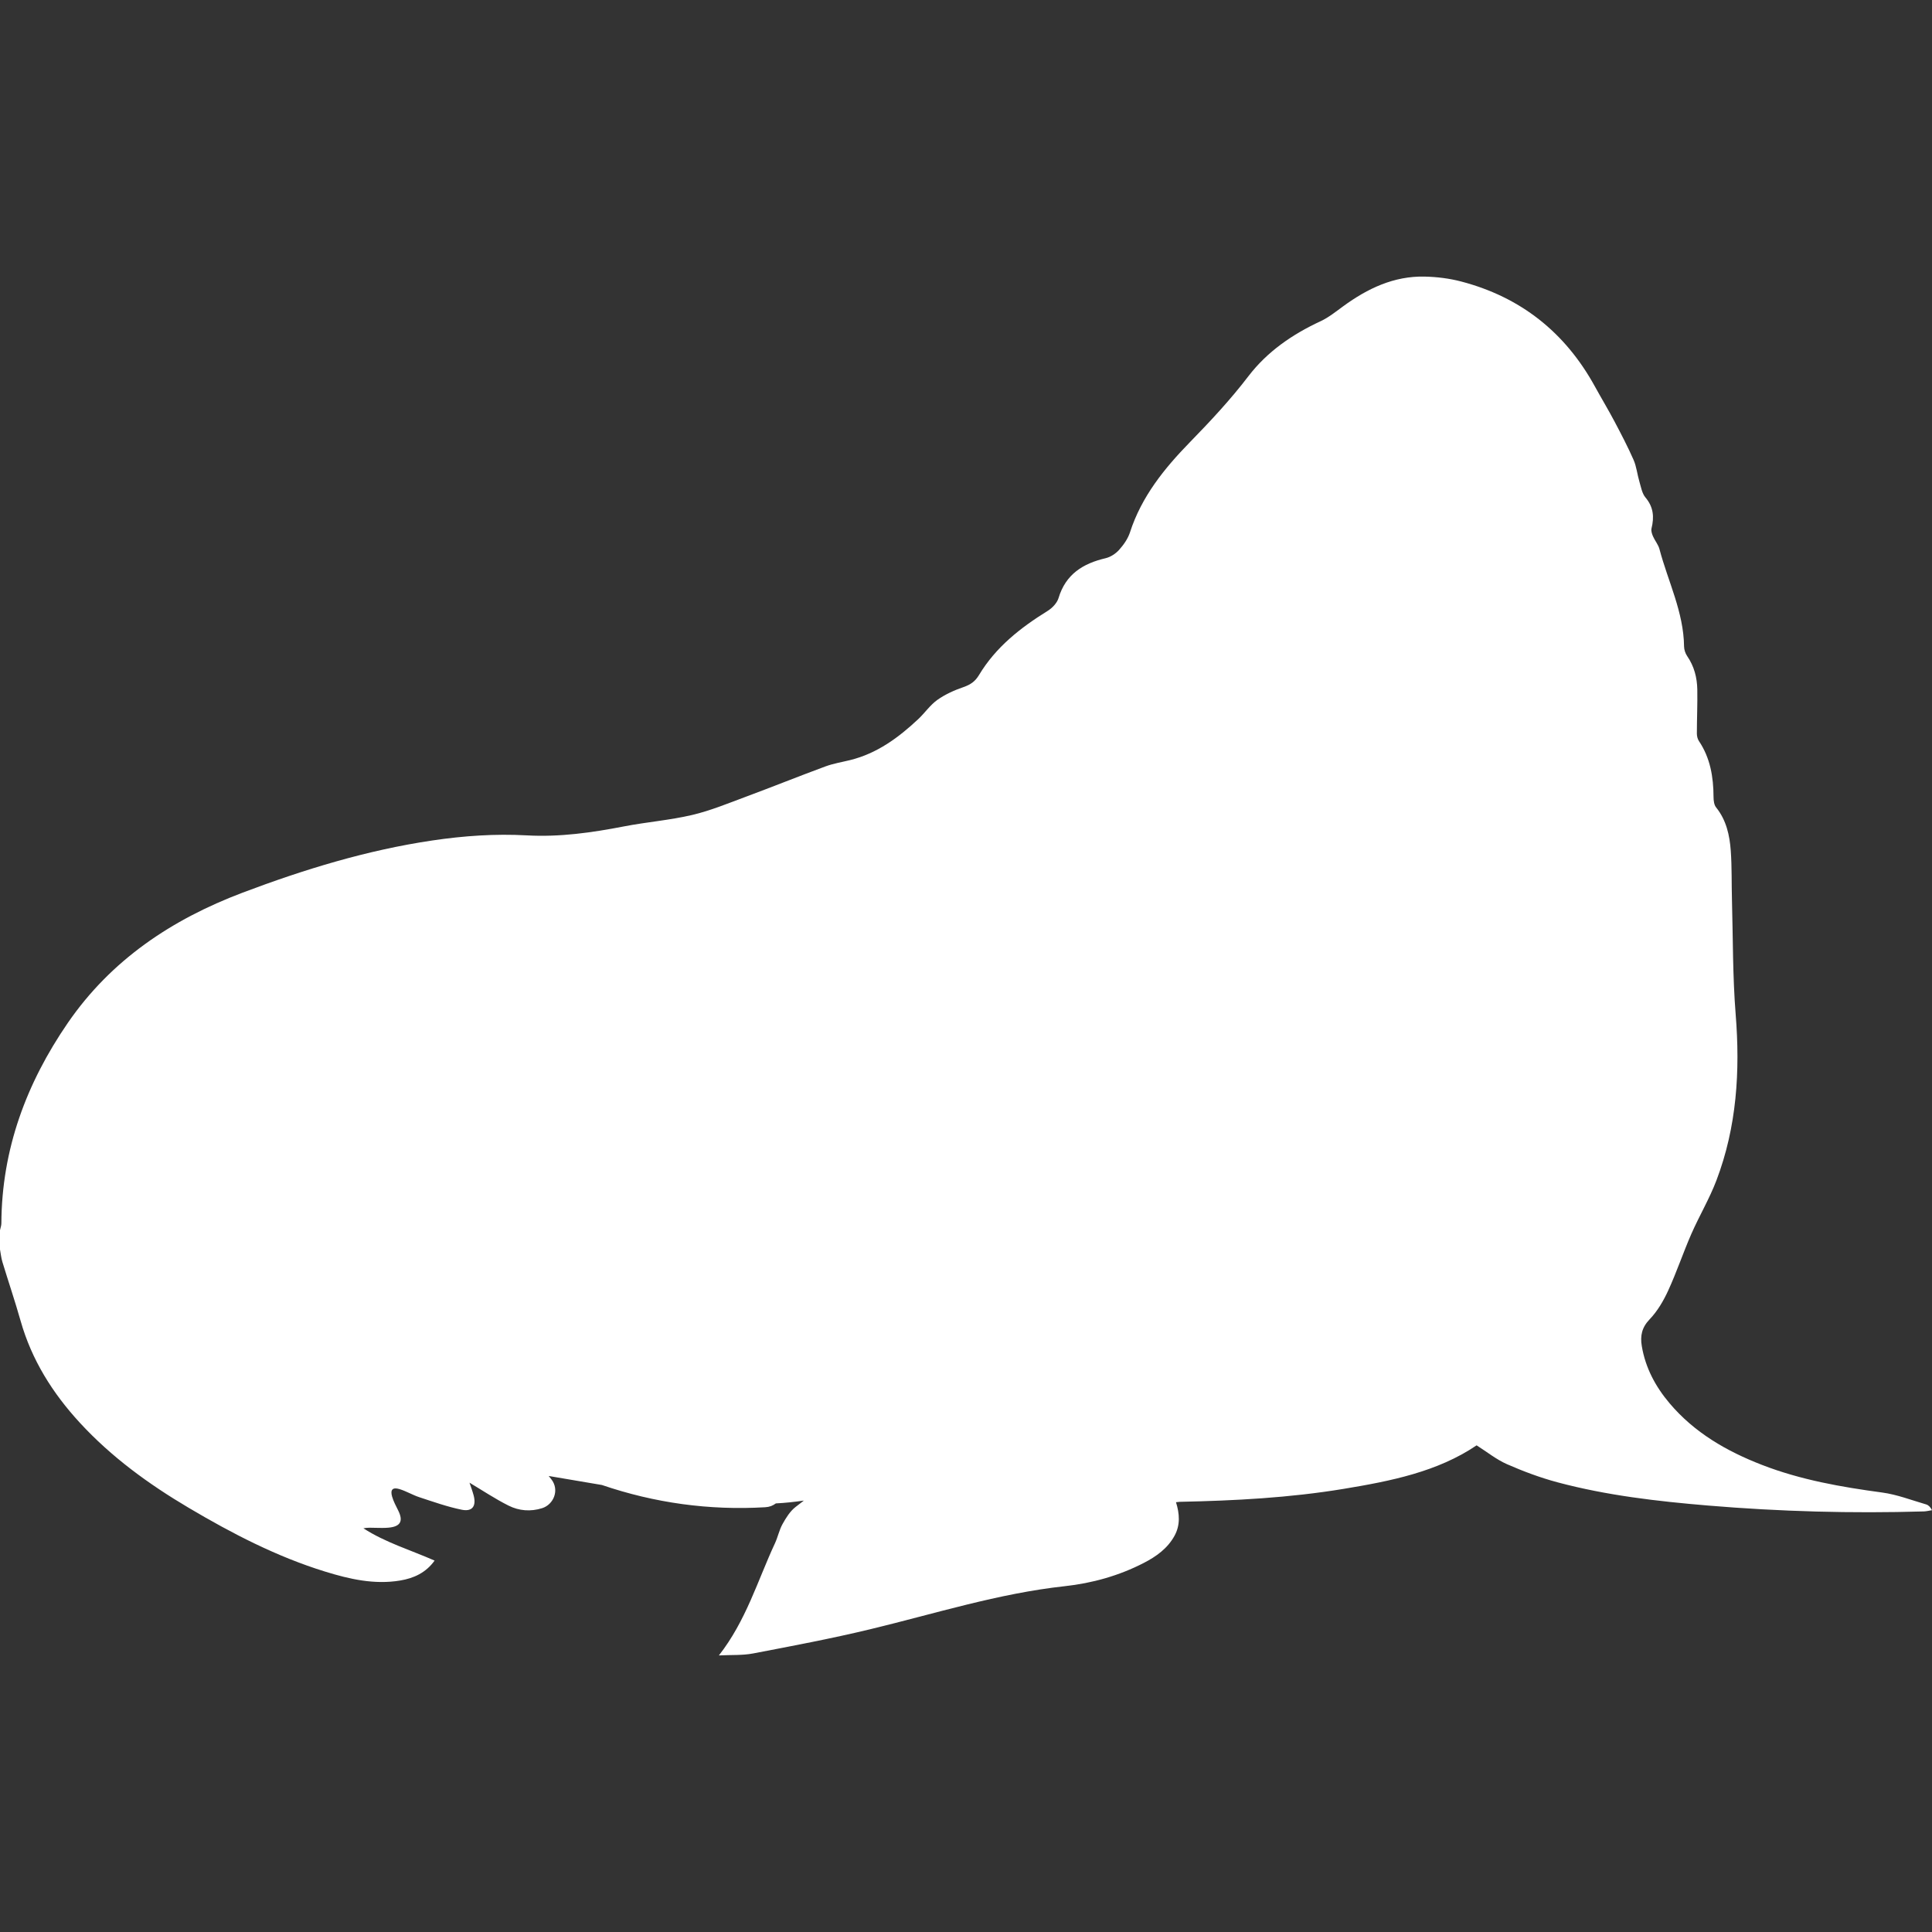 <?xml version="1.0" encoding="UTF-8" standalone="no"?>
<!-- Uploaded to: SVG Repo, www.svgrepo.com, Generator: SVG Repo Mixer Tools -->

<svg
   fill="#000000"
   version="1.1"
   id="Capa_1"
   width="800px"
   height="800px"
   viewBox="0 0 579.879 579.879"
   xml:space="preserve"
   sodipodi:docname="walrus-mammal-silhouette-svgrepo-com.svg"
   inkscape:version="1.2.2 (b0a8486541, 2022-12-01)"
   xmlns:inkscape="http://www.inkscape.org/namespaces/inkscape"
   xmlns:sodipodi="http://sodipodi.sourceforge.net/DTD/sodipodi-0.dtd"
   xmlns="http://www.w3.org/2000/svg"
   xmlns:svg="http://www.w3.org/2000/svg"><rect x="0" y="0" width="579.879" height="579.879" fill="#333333" stroke="none"/><defs
   id="defs11" /><sodipodi:namedview
   id="namedview9"
   pagecolor="#ffffff"
   bordercolor="#000000"
   borderopacity="0.25"
   inkscape:showpageshadow="2"
   inkscape:pageopacity="0.0"
   inkscape:pagecheckerboard="0"
   inkscape:deskcolor="#d1d1d1"
   showgrid="false"
   inkscape:zoom="1.28375"
   inkscape:cx="400"
   inkscape:cy="400"
   inkscape:window-width="2560"
   inkscape:window-height="1356"
   inkscape:window-x="0"
   inkscape:window-y="0"
   inkscape:window-maximized="1"
   inkscape:current-layer="Capa_1" />
<g
   id="g6"
   style="fill:#ffffff">
	<g
   id="g4"
   style="fill:#ffffff">
		<path
   d="M578.111,451.54c-4.381-1.269-8.719-2.966-13.199-3.569c-12.289-1.657-24.43-3.782-36.047-8.282    c-10.619-4.113-20.301-9.679-27.764-18.52c-4.215-4.99-7.227-10.596-8.322-17.128c-0.523-3.097-0.01-5.598,2.373-8.082    c2.326-2.428,4.133-5.524,5.549-8.609c2.539-5.532,4.477-11.338,6.916-16.924c2.379-5.438,5.451-10.596,7.557-16.128    c6.111-16.075,7.145-32.755,5.781-49.805c-0.914-11.437-0.801-22.955-1.117-34.436c-0.135-4.896-0.006-9.804-0.355-14.684    c-0.336-4.667-1.322-9.205-4.406-13.04c-0.621-0.771-0.764-2.089-0.768-3.158c-0.029-5.973-0.967-11.673-4.387-16.761    c-0.412-0.616-0.615-1.489-0.615-2.244c0.004-4.402,0.207-8.809,0.131-13.207c-0.066-3.578-0.936-6.973-3.02-10.008    c-0.559-0.816-0.943-1.93-0.955-2.913c-0.117-10.343-4.822-19.519-7.385-29.237c-0.359-1.354-1.371-2.521-1.941-3.835    c-0.314-0.726-0.617-1.652-0.441-2.37c0.832-3.399,0.611-6.401-1.803-9.262c-1.053-1.249-1.355-3.174-1.848-4.835    c-0.637-2.142-0.85-4.451-1.734-6.471c-1.727-3.933-3.727-7.752-5.736-11.555c-1.877-3.549-3.955-6.993-5.889-10.51    c-8.906-16.202-22.252-26.798-40.139-31.481c-3.537-0.926-7.275-1.383-10.934-1.465c-9.242-0.212-17.141,3.57-24.443,8.895    c-2.199,1.604-4.371,3.37-6.814,4.504c-8.449,3.925-15.994,9.098-21.648,16.495c-5.385,7.046-11.383,13.472-17.553,19.8    c-7.67,7.866-14.52,16.32-17.988,27.046c-0.619,1.926-1.904,3.753-3.271,5.28c-1.029,1.15-2.582,2.162-4.072,2.509    c-6.793,1.591-11.959,4.814-14.104,11.946c-0.449,1.494-1.881,3.003-3.262,3.856c-8.158,5.047-15.576,10.877-20.586,19.217    c-1.18,1.966-2.555,2.917-4.64,3.639c-2.754,0.951-5.521,2.183-7.878,3.855c-2.187,1.551-3.77,3.929-5.761,5.794    c-5.916,5.544-12.342,10.277-20.408,12.276c-2.489,0.616-5.055,1.028-7.446,1.91c-7.98,2.946-15.875,6.128-23.852,9.09    c-5.333,1.979-10.641,4.186-16.149,5.479c-6.704,1.575-13.639,2.113-20.412,3.423c-9.653,1.873-19.331,3.252-29.188,2.701    c-9.51-0.531-18.959,0.134-28.356,1.526c-19.629,2.909-38.466,8.674-56.985,15.675c-21.265,8.042-39.454,20.176-52.473,39.131    C7.916,325.146,0.518,344.971,0.412,367.174c-0.004,0.689-0.269,1.375-0.412,2.064v5.79c0.232,1.252,0.355,2.533,0.722,3.745    c1.795,5.899,3.782,11.746,5.463,17.679c3.317,11.71,9.583,21.669,17.744,30.539c9.502,10.33,20.714,18.479,32.738,25.59    c13.023,7.703,26.41,14.651,40.931,19.131c7.324,2.261,14.766,3.966,22.518,2.672c4.108-0.685,7.715-2.342,10.327-5.98    c-7.315-3.22-14.802-5.435-21.371-9.694c1.306-0.253,2.497-0.163,3.692-0.139c1.281,0.024,2.57,0.069,3.843-0.049    c3.611-0.327,4.5-1.967,2.913-5.149c-0.677-1.358-1.412-2.726-1.832-4.17c-0.596-2.06,0.143-2.872,2.171-2.272    c2.06,0.612,3.949,1.779,5.993,2.448c4.215,1.379,8.425,2.885,12.754,3.762c3.194,0.648,4.406-1.13,3.549-4.325    c-0.371-1.387-0.889-2.733-1.236-3.794c3.888,2.313,7.678,4.855,11.73,6.883c3.129,1.566,6.609,1.869,10.09,0.759    c3.402-1.085,5.304-5.431,2.709-8.711c-0.253-0.318-0.506-0.632-0.759-0.946c5.324,0.901,10.645,1.804,15.969,2.705    c15.827,5.394,32.167,7.67,49.038,6.675c1.293-0.077,2.272-0.474,3.174-1.15c2.811-0.131,5.606-0.453,8.401-0.845    c-0.828,0.637-1.657,1.277-2.481,1.914c-1.648,1.272-2.868,3.251-3.909,5.116c-1.003,1.795-1.407,3.912-2.285,5.793    c-5.202,11.171-8.646,23.207-16.826,33.652c3.79-0.192,7.107,0.016,10.269-0.592c11.734-2.248,23.489-4.459,35.096-7.254    c19.409-4.672,38.479-10.751,58.467-12.938c8.213-0.897,16.234-3.129,23.68-6.968c3.766-1.942,7.156-4.35,9.25-8.177    c1.762-3.223,1.518-6.605,0.432-10.062c0.494-0.053,0.809-0.105,1.123-0.114c16.479-0.338,32.924-1.199,49.207-3.888    c14.113-2.334,28.129-5.104,39.902-13.064c3.15,1.995,5.945,4.264,9.123,5.659c4.904,2.15,9.98,4.051,15.15,5.435    c14.785,3.953,29.947,5.695,45.17,6.973c21.562,1.808,43.152,2.403,64.777,1.767c0.824-0.024,1.641-0.241,2.461-0.367    C579.393,452.312,578.805,451.74,578.111,451.54z"
   id="path2"
   style="fill:#ffffff" />
	</g>
</g>
</svg>
